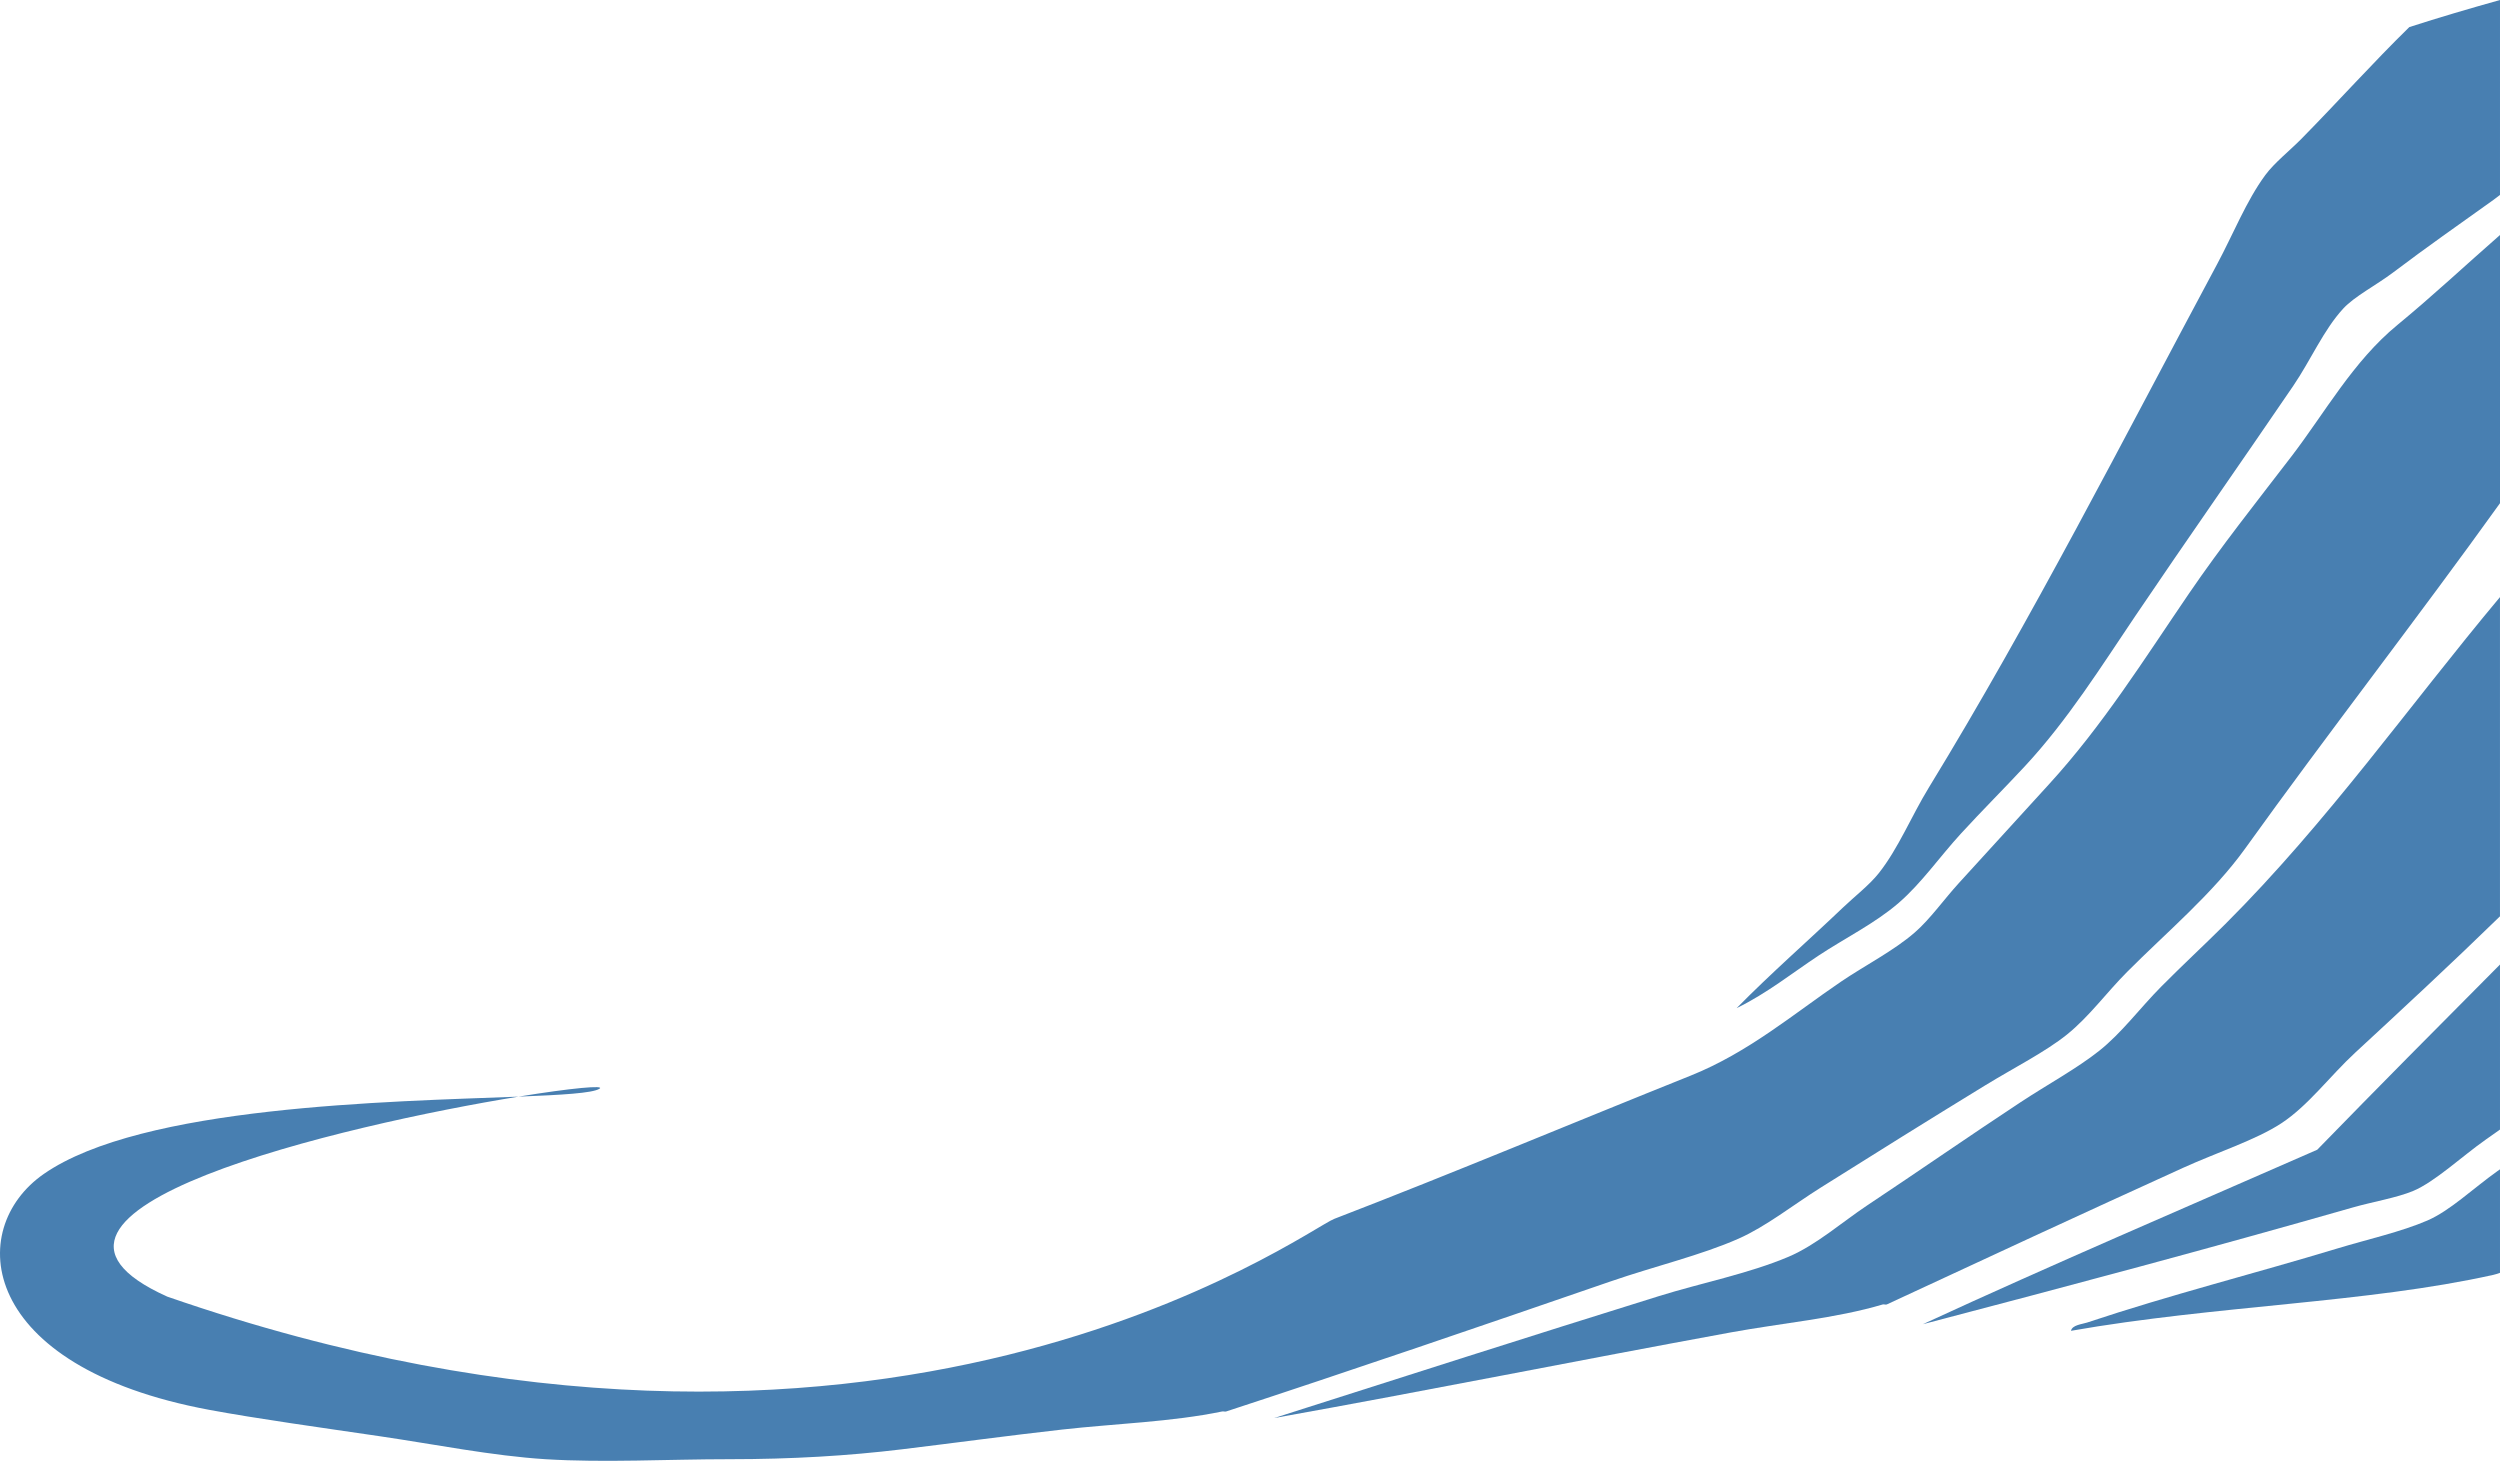 <?xml version="1.0" encoding="utf-8"?>
<!-- Generator: Adobe Illustrator 15.0.0, SVG Export Plug-In . SVG Version: 6.00 Build 0)  -->
<!DOCTYPE svg PUBLIC "-//W3C//DTD SVG 1.1//EN" "http://www.w3.org/Graphics/SVG/1.1/DTD/svg11.dtd">
<svg version="1.1" id="Layer_1" xmlns="http://www.w3.org/2000/svg" xmlns:xlink="http://www.w3.org/1999/xlink"
	  viewBox="0 0 499.239 291.721"
	  preserveAspectRatio="none">
<g>
	<path fill="#487FB1" d="M103.538,218.994c8.686-0.338,14.738-0.695,16.152-1.562C120.991,216.639,114.134,217.271,103.538,218.994z
		"/>
	<path fill="#487FB1" d="M478.733,64.907c-8.84,7.268-14.418,17.468-21.189,26.298c-6.928,9.035-14.029,17.956-20.389,27.283
		c-9.018,13.221-17.236,26.373-27.986,38.132c-5.994,6.556-11.807,12.938-17.99,19.724c-3.041,3.335-5.725,7.187-8.799,9.86
		c-4.193,3.654-9.953,6.575-14.791,9.862c-9.408,6.394-18.451,14.117-29.984,18.736c-23.346,9.35-47.334,19.427-71.164,28.601
		c-5.887,2.266-90.338,65.027-233.036,15.528c-38.227-17.205,35.701-34.339,70.136-39.938c-25.902,1.008-75.222,1.841-94.792,15.438
		c-15.83,11-13.143,38.5,33.004,47.103c9.568,1.782,22.479,3.569,33.984,5.26c11.081,1.625,22.597,3.94,33.185,4.602
		c11.75,0.732,24.52,0,36.779,0c12.361,0,23.607-0.668,34.385-1.973c10.635-1.287,21.295-2.742,31.982-3.943
		c10.602-1.192,21.895-1.522,31.982-3.614c0.24-0.054,0.572,0.071,0.801,0c24.396-7.978,51.561-17.282,76.762-25.969
		c8.82-3.043,18.096-5.232,25.586-8.55c5.486-2.428,10.869-6.715,16.395-10.19c10.781-6.783,21.686-13.585,32.783-20.38
		c5.813-3.56,12.063-6.703,16.393-10.188c4.441-3.58,7.848-8.324,11.994-12.492c7.85-7.893,17.107-15.622,23.588-24.653
		c16.232-22.633,34.891-46.639,50.889-68.961V46.926C492.315,52.985,485.79,59.104,478.733,64.907z"/>
	<path fill="#487FB1" d="M481.132,5.408c-7.256,7.091-14.205,14.857-21.588,22.353c-2.318,2.354-5.369,4.745-7.197,7.232
		c-3.764,5.123-6.373,11.736-9.594,17.751c-18.689,34.88-37.064,70.991-57.574,104.534c-3.506,5.734-6.074,12.144-9.994,17.093
		c-1.863,2.354-4.893,4.704-7.195,6.903c-6.855,6.547-14.342,13.079-21.191,20.051c6.164-3.032,11.035-6.975,16.395-10.52
		c5.242-3.468,11.301-6.453,15.99-10.518c4.541-3.935,8.131-9.149,12.396-13.807c4.131-4.513,8.645-9.01,12.793-13.479
		c8.572-9.236,15.283-19.981,21.988-29.913c10.17-15.065,21.16-30.715,31.584-46.021c3.523-5.173,6.053-11.172,9.996-15.449
		c2.258-2.452,6.584-4.656,9.994-7.232c6.635-5.015,13.021-9.483,19.99-14.464c0.443-0.316,0.881-0.65,1.313-0.993V0
		C493.134,1.713,487.073,3.487,481.132,5.408z"/>
	<path fill="#487FB1" d="M444.351,184.562c-4.139,4.132-8.639,8.289-12.793,12.491c-4.232,4.275-7.869,9.234-12.395,12.819
		c-4.451,3.527-10.334,6.727-15.594,10.191c-10.328,6.804-20.137,13.627-30.783,20.708c-4.828,3.213-10.125,7.868-15.594,10.188
		c-7.939,3.373-17.439,5.229-25.984,7.891c-25.699,8.003-50.092,15.816-76.764,24.327c30.736-5.496,60.307-11.447,91.154-17.096
		c10.254-1.877,21.008-2.793,30.385-5.588c0.217-0.064,0.602,0.094,0.799,0c18.723-8.709,39.533-18.361,59.172-27.284
		c6.77-3.076,14.557-5.574,19.59-8.875c5.424-3.552,9.711-9.439,14.793-14.135c9.547-8.818,19.439-17.995,28.898-27.213v-63.749
		C481.022,141.021,464.884,164.053,444.351,184.562z"/>
	<path fill="#487FB1" d="M498.724,233.87c-4.945,3.518-9.422,7.881-13.992,9.862c-5.254,2.272-11.99,3.768-17.992,5.588
		c-16.561,5.021-33.307,9.231-49.975,14.793c-0.967,0.322-2.959,0.465-3.199,1.643c28.979-5.086,59.117-5.541,84.359-11.176
		c0.398-0.089,0.842-0.229,1.313-0.403v-20.672C499.065,233.626,498.896,233.747,498.724,233.87z"/>
	<path fill="#487FB1" d="M462.741,229.597c-26.324,11.555-52.904,22.902-78.76,34.844c29.854-7.83,56.623-14.953,85.955-23.341
		c3.881-1.108,8.695-1.901,11.994-3.286c4.297-1.804,9.869-7.015,14.395-10.191c0.977-0.686,1.941-1.371,2.912-2.056v-32.954
		C486.815,205.102,474.825,217.181,462.741,229.597z"/>
</g>
</svg>

